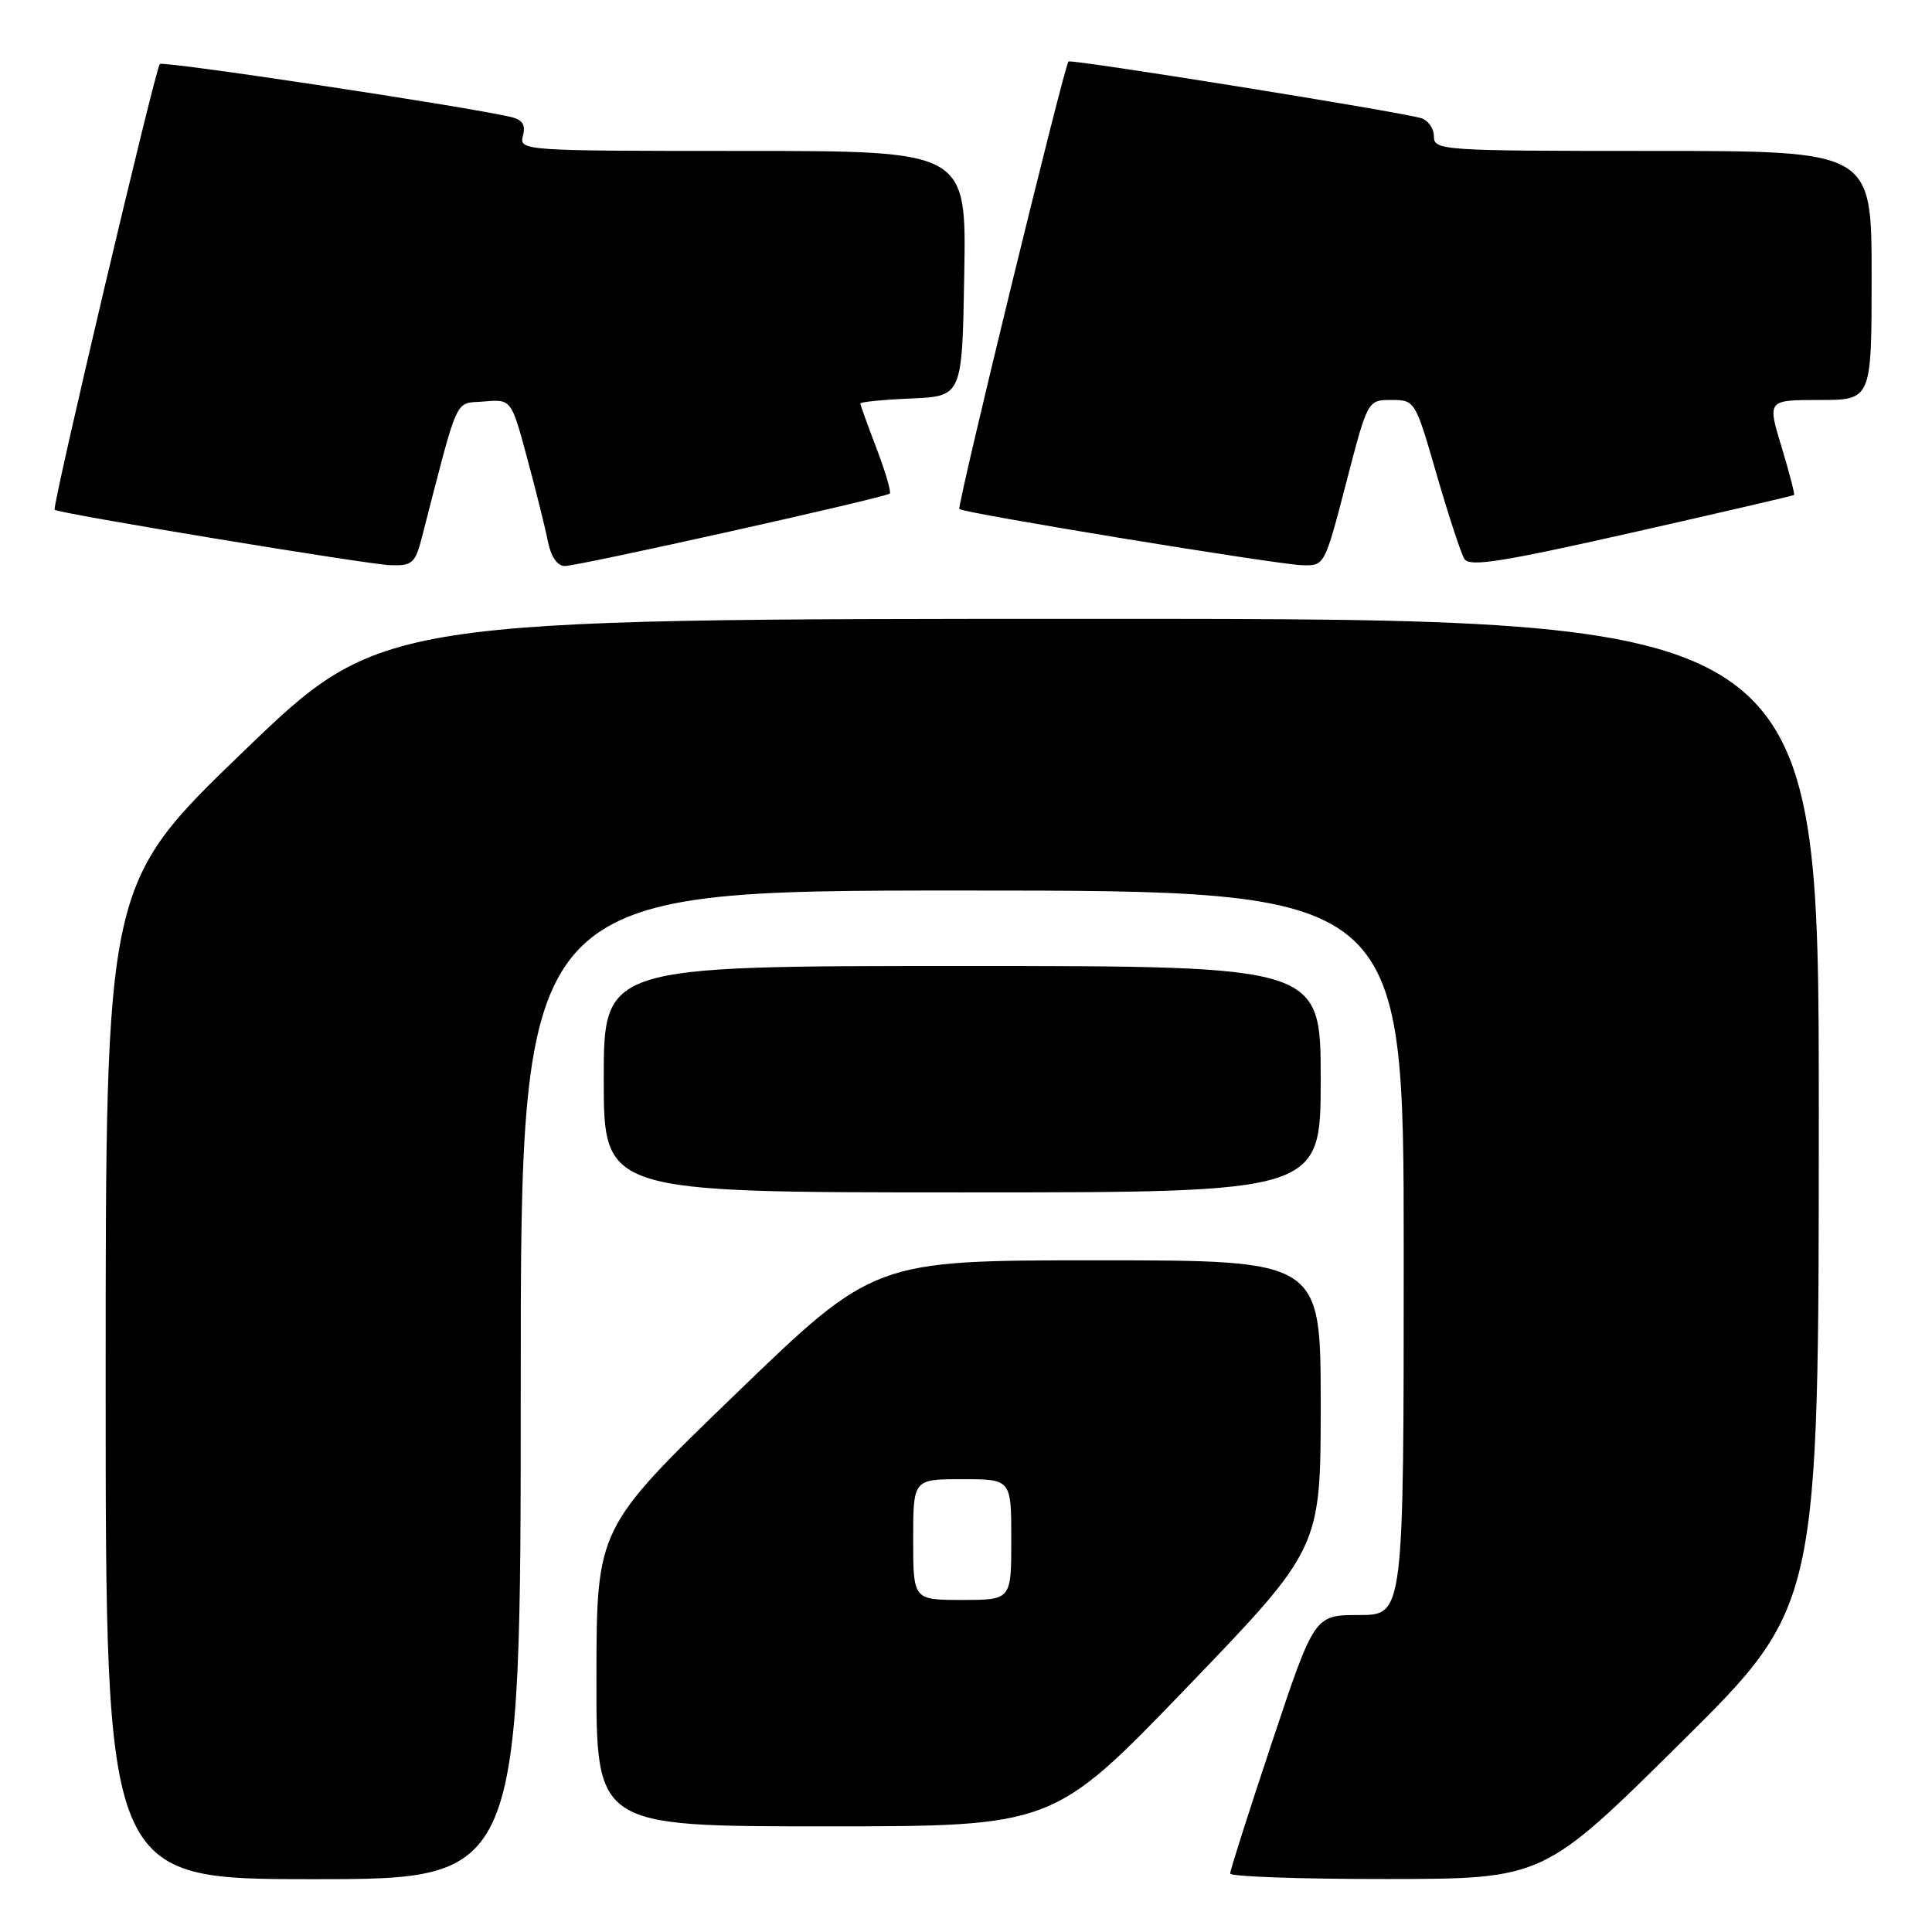 <?xml version="1.0" encoding="UTF-8" standalone="no"?>
<!DOCTYPE svg PUBLIC "-//W3C//DTD SVG 1.1//EN" "http://www.w3.org/Graphics/SVG/1.1/DTD/svg11.dtd" >
<svg xmlns="http://www.w3.org/2000/svg" xmlns:xlink="http://www.w3.org/1999/xlink" version="1.1" viewBox="0 0 256 256">
 <g >
 <path fill="currentColor"
d=" M 69.00 183.50 C 69.00 118.00 69.00 118.00 127.50 118.00 C 186.00 118.00 186.00 118.00 186.00 166.00 C 186.00 214.00 186.00 214.00 180.08 214.00 C 174.17 214.00 174.17 214.00 168.58 230.75 C 165.51 239.96 163.00 247.84 163.00 248.25 C 163.00 248.66 172.34 248.99 183.75 248.98 C 204.50 248.96 204.50 248.96 222.75 230.88 C 241.00 212.81 241.00 212.81 241.00 147.41 C 241.00 82.00 241.00 82.00 145.75 82.00 C 50.50 82.00 50.50 82.00 32.25 99.58 C 14.00 117.17 14.00 117.17 14.00 183.08 C 14.00 249.00 14.00 249.00 41.50 249.00 C 69.00 249.00 69.00 249.00 69.00 183.50 Z  M 157.28 223.58 C 175.00 205.16 175.00 205.16 175.00 186.08 C 175.00 167.00 175.00 167.00 145.41 167.00 C 115.82 167.00 115.82 167.00 97.44 184.75 C 79.06 202.50 79.06 202.50 79.03 222.25 C 79.00 242.00 79.00 242.00 109.28 242.00 C 139.55 242.00 139.55 242.00 157.28 223.58 Z  M 175.00 143.00 C 175.00 128.00 175.00 128.00 127.50 128.00 C 80.00 128.00 80.00 128.00 80.00 143.00 C 80.00 158.00 80.00 158.00 127.50 158.00 C 175.00 158.00 175.00 158.00 175.00 143.00 Z  M 55.89 71.25 C 60.88 51.93 60.15 53.53 64.13 53.20 C 67.75 52.89 67.75 52.89 69.85 60.70 C 71.01 64.99 72.25 69.96 72.60 71.75 C 73.01 73.78 73.85 75.00 74.84 75.00 C 76.66 75.00 117.30 65.94 117.90 65.40 C 118.11 65.20 117.33 62.52 116.15 59.43 C 114.97 56.35 114.00 53.66 114.00 53.46 C 114.00 53.26 117.04 52.96 120.75 52.80 C 127.50 52.50 127.50 52.50 127.77 36.25 C 128.05 20.00 128.05 20.00 98.41 20.00 C 69.24 20.00 68.78 19.97 69.29 18.00 C 69.67 16.53 69.24 15.86 67.66 15.49 C 61.36 14.04 21.62 8.05 21.18 8.48 C 20.58 9.09 6.86 67.21 7.24 67.55 C 7.79 68.04 48.67 74.79 51.71 74.89 C 54.61 74.99 55.02 74.64 55.89 71.25 Z  M 178.37 64.00 C 181.22 53.00 181.22 53.00 184.37 53.00 C 187.49 53.00 187.53 53.07 190.36 62.86 C 191.93 68.28 193.58 73.32 194.04 74.06 C 194.71 75.15 198.93 74.48 216.18 70.59 C 227.91 67.94 237.60 65.69 237.72 65.59 C 237.84 65.48 237.09 62.61 236.06 59.20 C 234.18 53.00 234.18 53.00 241.09 53.00 C 248.00 53.00 248.00 53.00 248.00 36.50 C 248.00 20.00 248.00 20.00 219.00 20.00 C 191.00 20.00 190.00 19.93 190.00 18.07 C 190.00 17.00 189.21 15.91 188.25 15.64 C 185.00 14.72 141.87 7.80 141.58 8.15 C 140.96 8.92 126.77 67.10 127.12 67.45 C 127.67 67.99 168.95 74.76 172.50 74.89 C 175.51 75.00 175.51 74.99 178.37 64.00 Z  M 121.00 204.00 C 121.00 196.00 121.00 196.00 127.50 196.00 C 134.00 196.00 134.00 196.00 134.00 204.00 C 134.00 212.00 134.00 212.00 127.50 212.00 C 121.00 212.00 121.00 212.00 121.00 204.00 Z "/>
</g>
</svg>